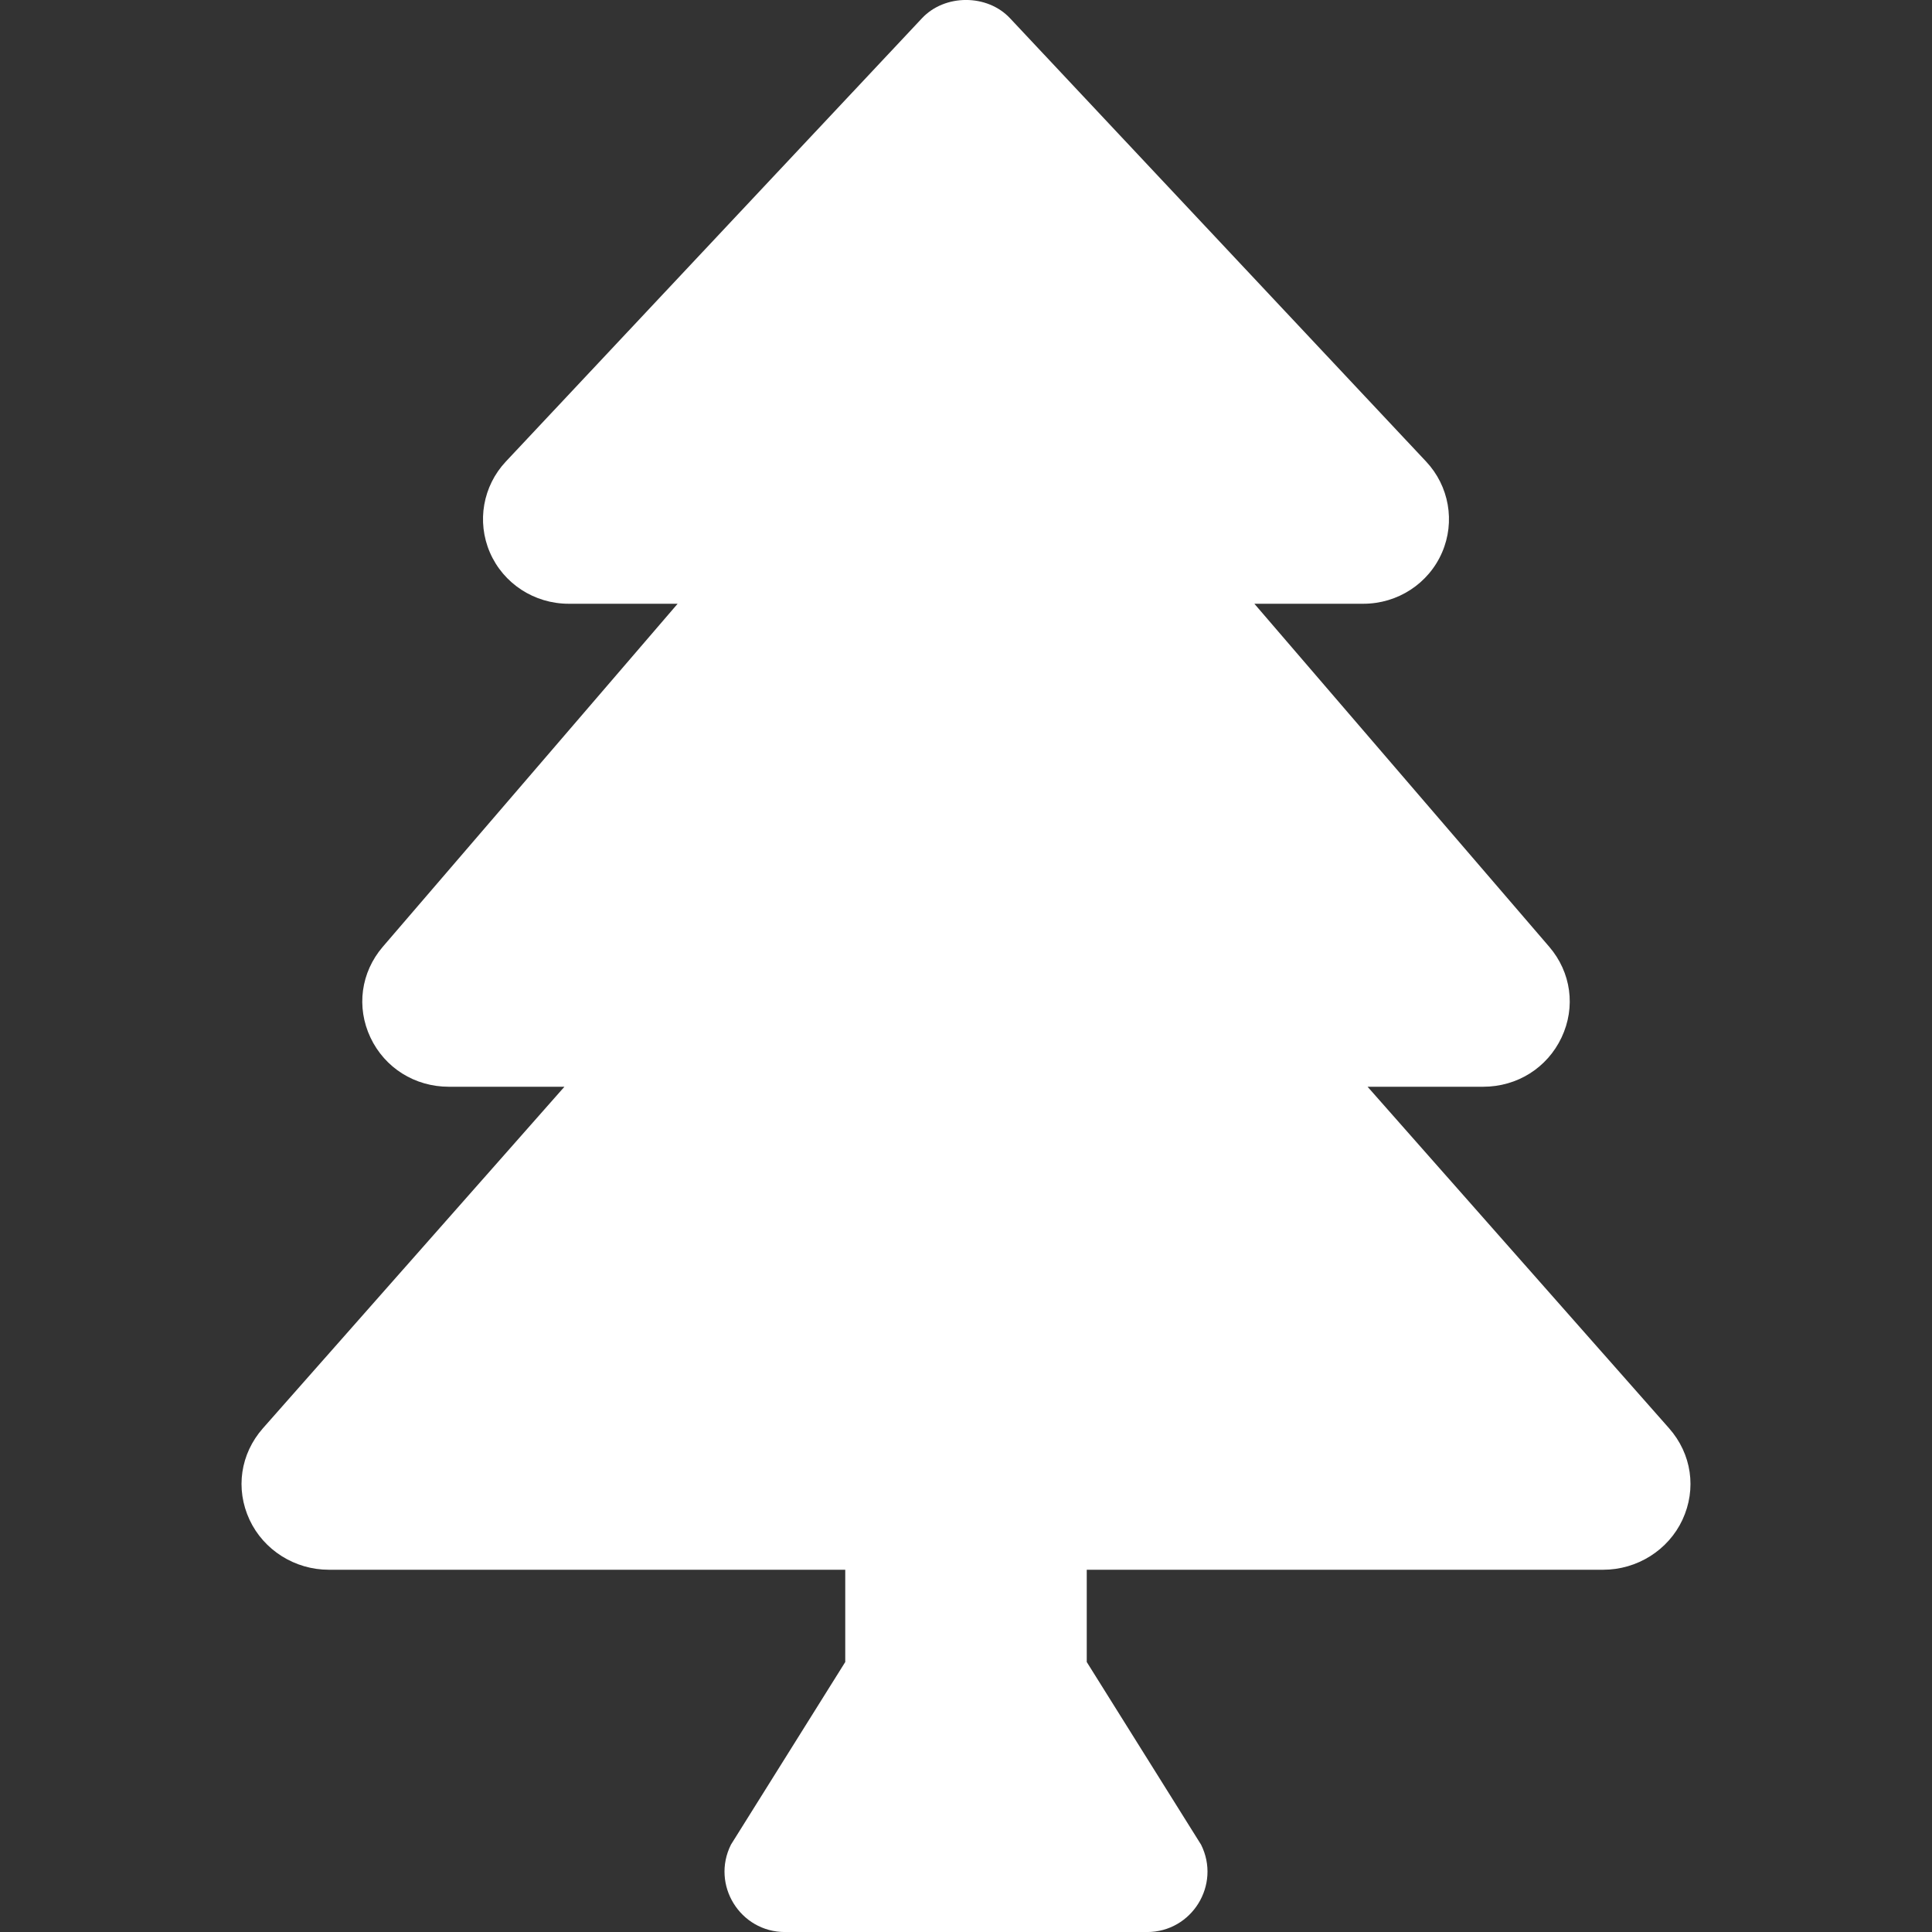<?xml version="1.0" encoding="UTF-8" standalone="no"?>
<svg
   xmlns:dc="http://purl.org/dc/elements/1.1/"
   xmlns:cc="http://creativecommons.org/ns#"
   xmlns:rdf="http://www.w3.org/1999/02/22-rdf-syntax-ns#"
   xmlns:svg="http://www.w3.org/2000/svg"
   xmlns="http://www.w3.org/2000/svg"
   xmlns:sodipodi="http://sodipodi.sourceforge.net/DTD/sodipodi-0.dtd"
   xmlns:inkscape="http://www.inkscape.org/namespaces/inkscape"
   aria-hidden="true"
   focusable="false"
   data-prefix="fas"
   data-icon="tree"
   class="svg-inline--fa fa-tree fa-w-12"
   role="img"
   viewBox="0 0 512 512"
   version="1.1"
   id="svg4"
   sodipodi:docname="tree.svg"
   inkscape:version="0.92.3 (2405546, 2018-03-11)"
   width="512"
   height="512">
  <rect x="0" y="0" width="512" height="512" fill="#333333" stroke="none"/>
  <defs
     id="defs8" />
  <sodipodi:namedview
     pagecolor="#000000"
     bordercolor="#666666"
     borderopacity="1"
     objecttolerance="10"
     gridtolerance="10"
     guidetolerance="10"
     inkscape:pageopacity="0"
     inkscape:pageshadow="2"
     inkscape:window-width="1342"
     inkscape:window-height="737"
     id="namedview6"
     showgrid="false"
     inkscape:zoom="0.4609375"
     inkscape:cx="-160.54237"
     inkscape:cy="256"
     inkscape:window-x="0"
     inkscape:window-y="0"
     inkscape:window-maximized="0"
     inkscape:current-layer="svg4" />
  <path
     d="M 442.31,378.49 362.42,288 h 30.63 c 9.01,0 16.98,-5 20.78,-13.06 3.8,-8.04 2.55,-17.26 -3.28,-24.05 L 332.42,160 h 28.89 c 9.1,0 17.3,-5.35 20.86,-13.61 3.52,-8.13 1.86,-17.59 -4.24,-24.08 L 267.66,4.83 c -6.03,-6.45 -17.28,-6.45 -23.32,0 L 134.06,122.31 c -6.1,6.49 -7.75,15.95 -4.24,24.08 3.56,8.26 11.77,13.61 20.87,13.61 h 28.89 l -78.14,90.91 c -5.81,6.78 -7.06,15.99 -3.27,24.04 3.8,8.05 11.76,13.05 20.78,13.05 h 30.63 l -79.89,90.49 c -6,6.79 -7.36,16.09 -3.56,24.26 3.75,8.05 12,13.25 21.01,13.25 H 224 v 24.45 l -30.29,48.4 c -5.32,10.64 2.42,23.16 14.31,23.16 h 95.96 c 11.89,0 19.63,-12.52 14.31,-23.16 L 288,440.45 V 416 h 136.86 c 9.01,0 17.26,-5.2 21.01,-13.25 3.8,-8.17 2.44,-17.47 -3.56,-24.26 z"
     id="path2"
     style="fill:#ffffff"
     inkscape:connector-curvature="0" />
</svg>
